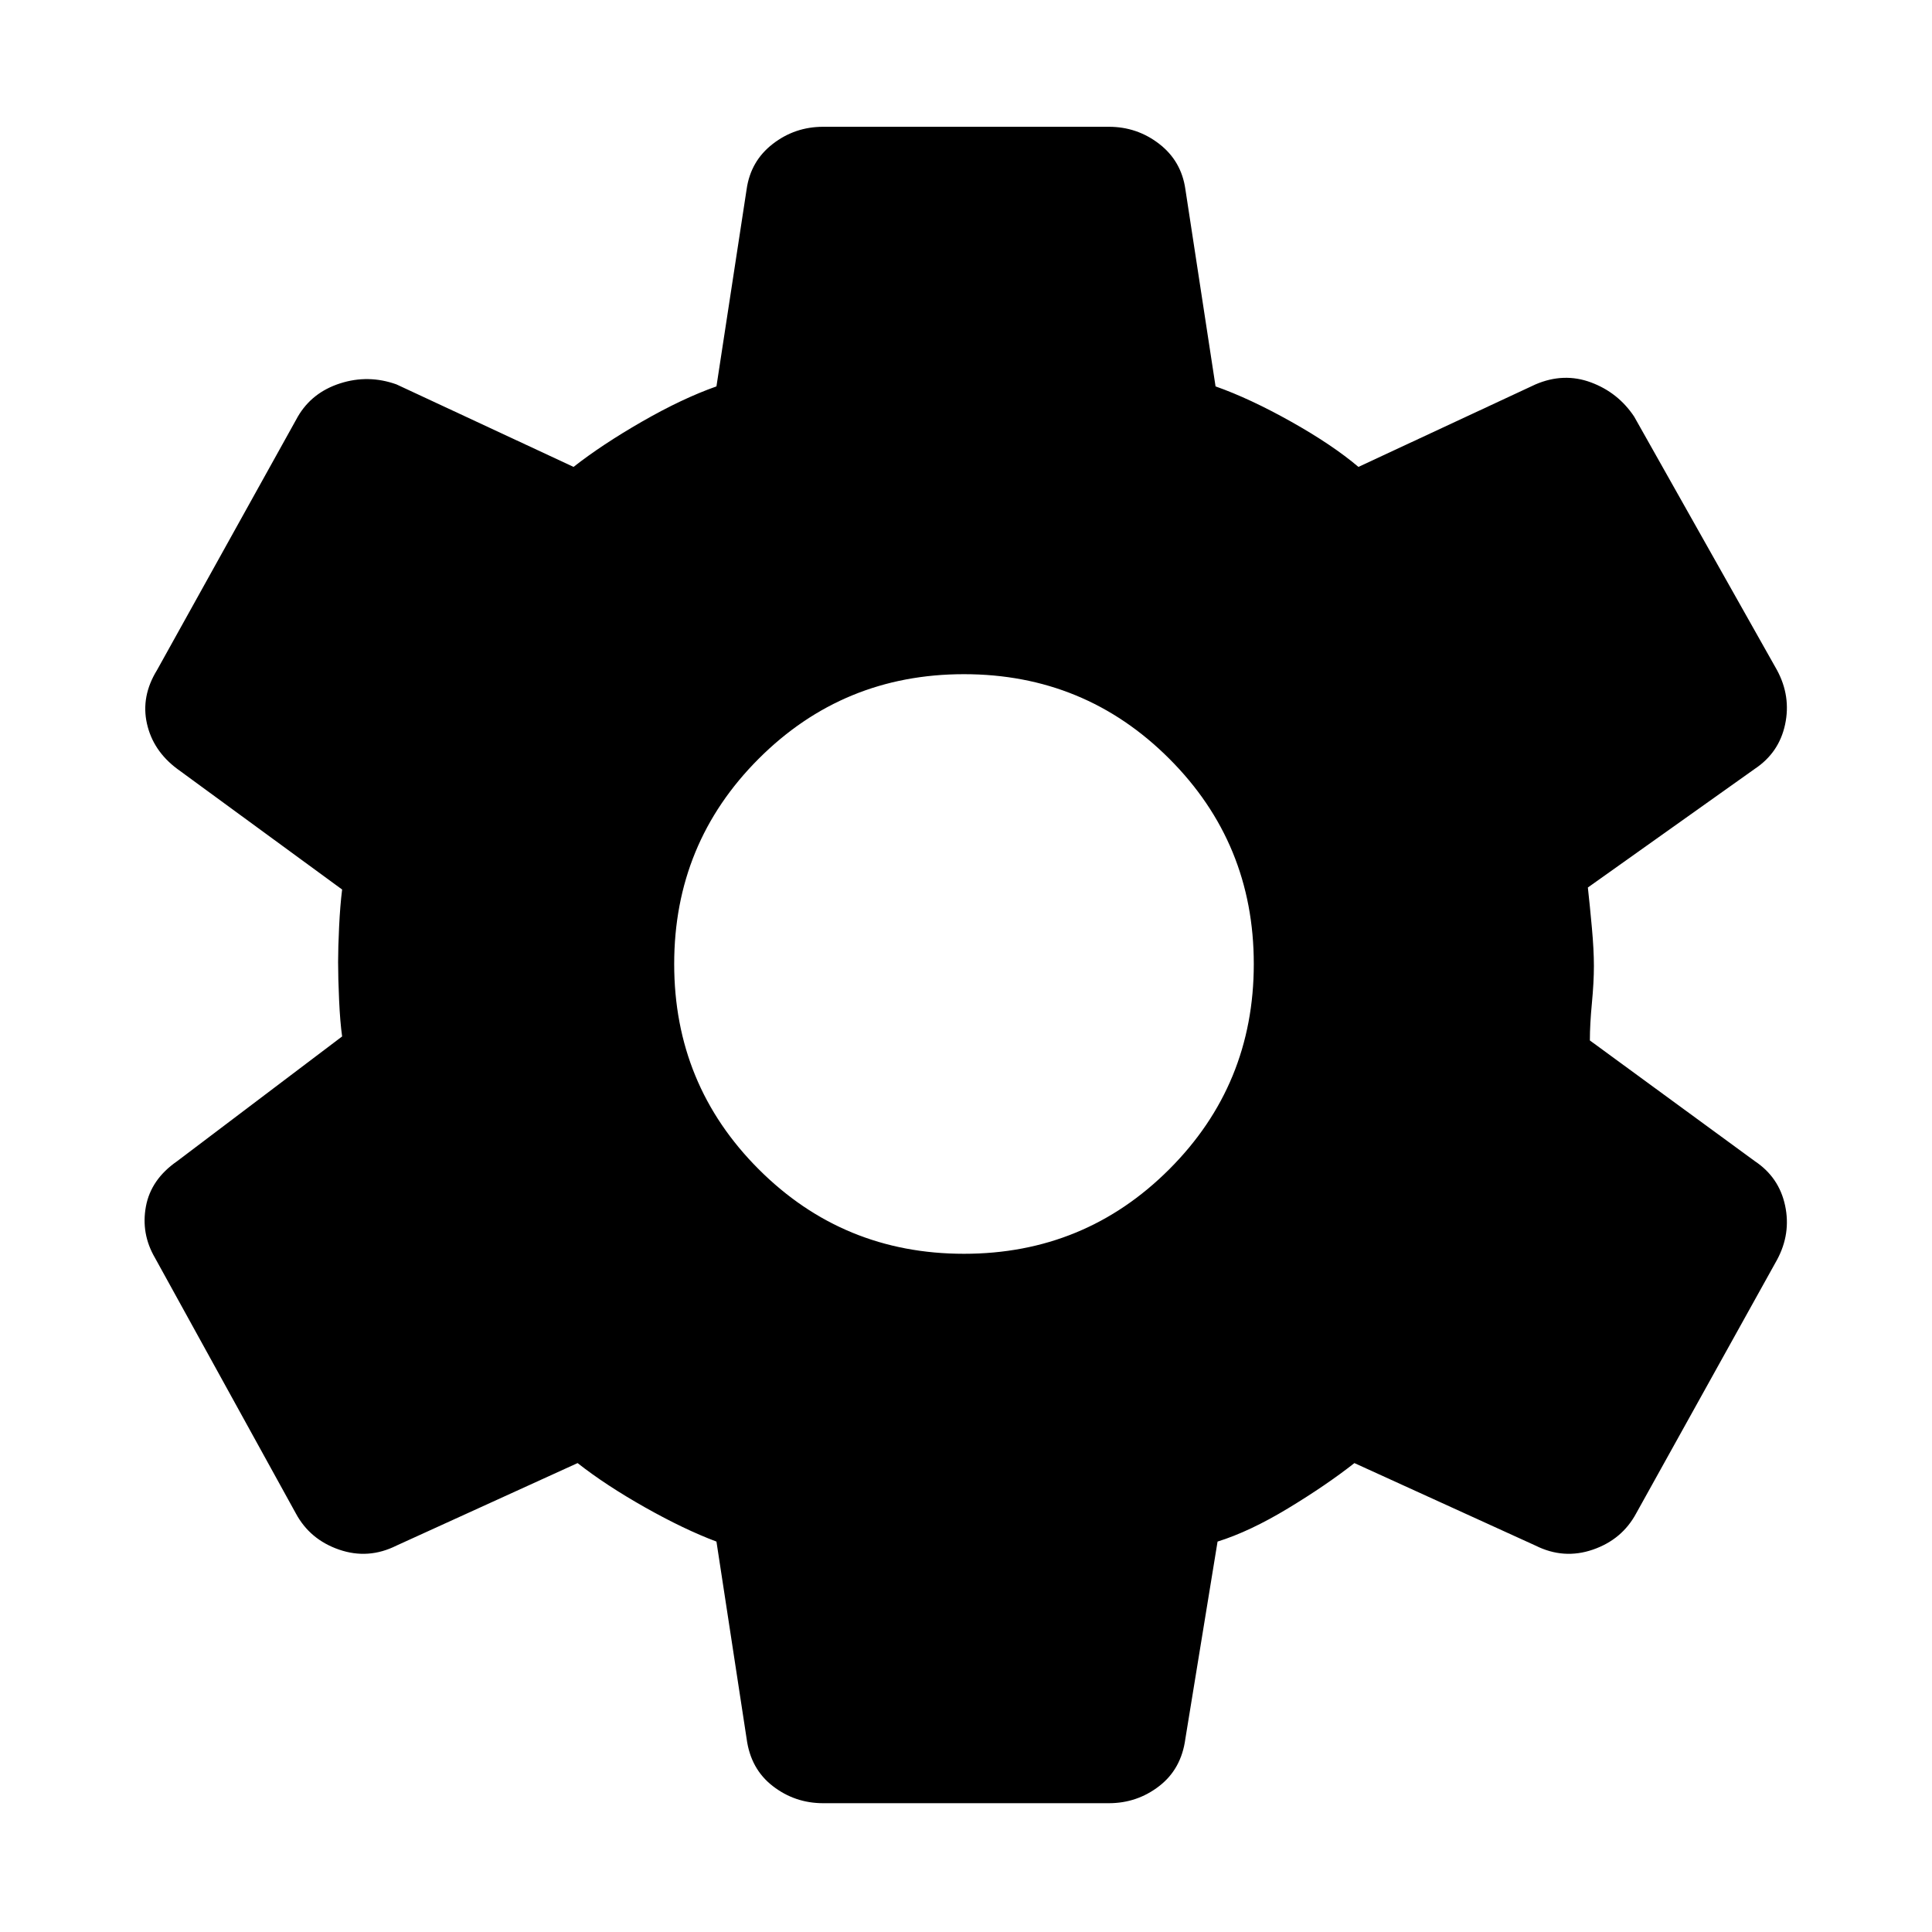 <svg xmlns="http://www.w3.org/2000/svg" height="48" viewBox="0 -960 960 960" width="48"><path d="M409-64q-14 0-25-8.5T371-96l-15-98q-16-6-35.5-17T287-233l-90 41q-14 7-28.5 2T147-208L77-335q-7-12-4.5-25.5T88-383l82-62q-1-7-1.5-18t-.5-19q0-7 .5-17.5T170-518l-82-60q-12-9-15-22.5t5-26.5l70-126q7-12 21-16.5t28 .5l88 41q14-11 34-22.5t37-17.5l15-98q2-14 13-22.5t25-8.5h142q14 0 25 8.5t13 22.5l15 98q17 6 37.5 17.5T675-728l88-41q14-6 27.5-1t21.5 17l71 126q7 13 4 27t-15 22l-83 59q1 9 2 20t1 19q0 8-1 18.5t-1 18.5l82 60q12 8 15 22t-4 27l-70 126q-7 13-21.5 18t-28.5-2l-90-41q-14 11-33 22.5T605-194l-16 98q-2 15-13 23.5T551-64H409Zm70-273q60 0 102-42t42-102q0-60-42-102t-102-42q-60 0-102 42t-42 102q0 60 42 102t102 42Z"/></svg>